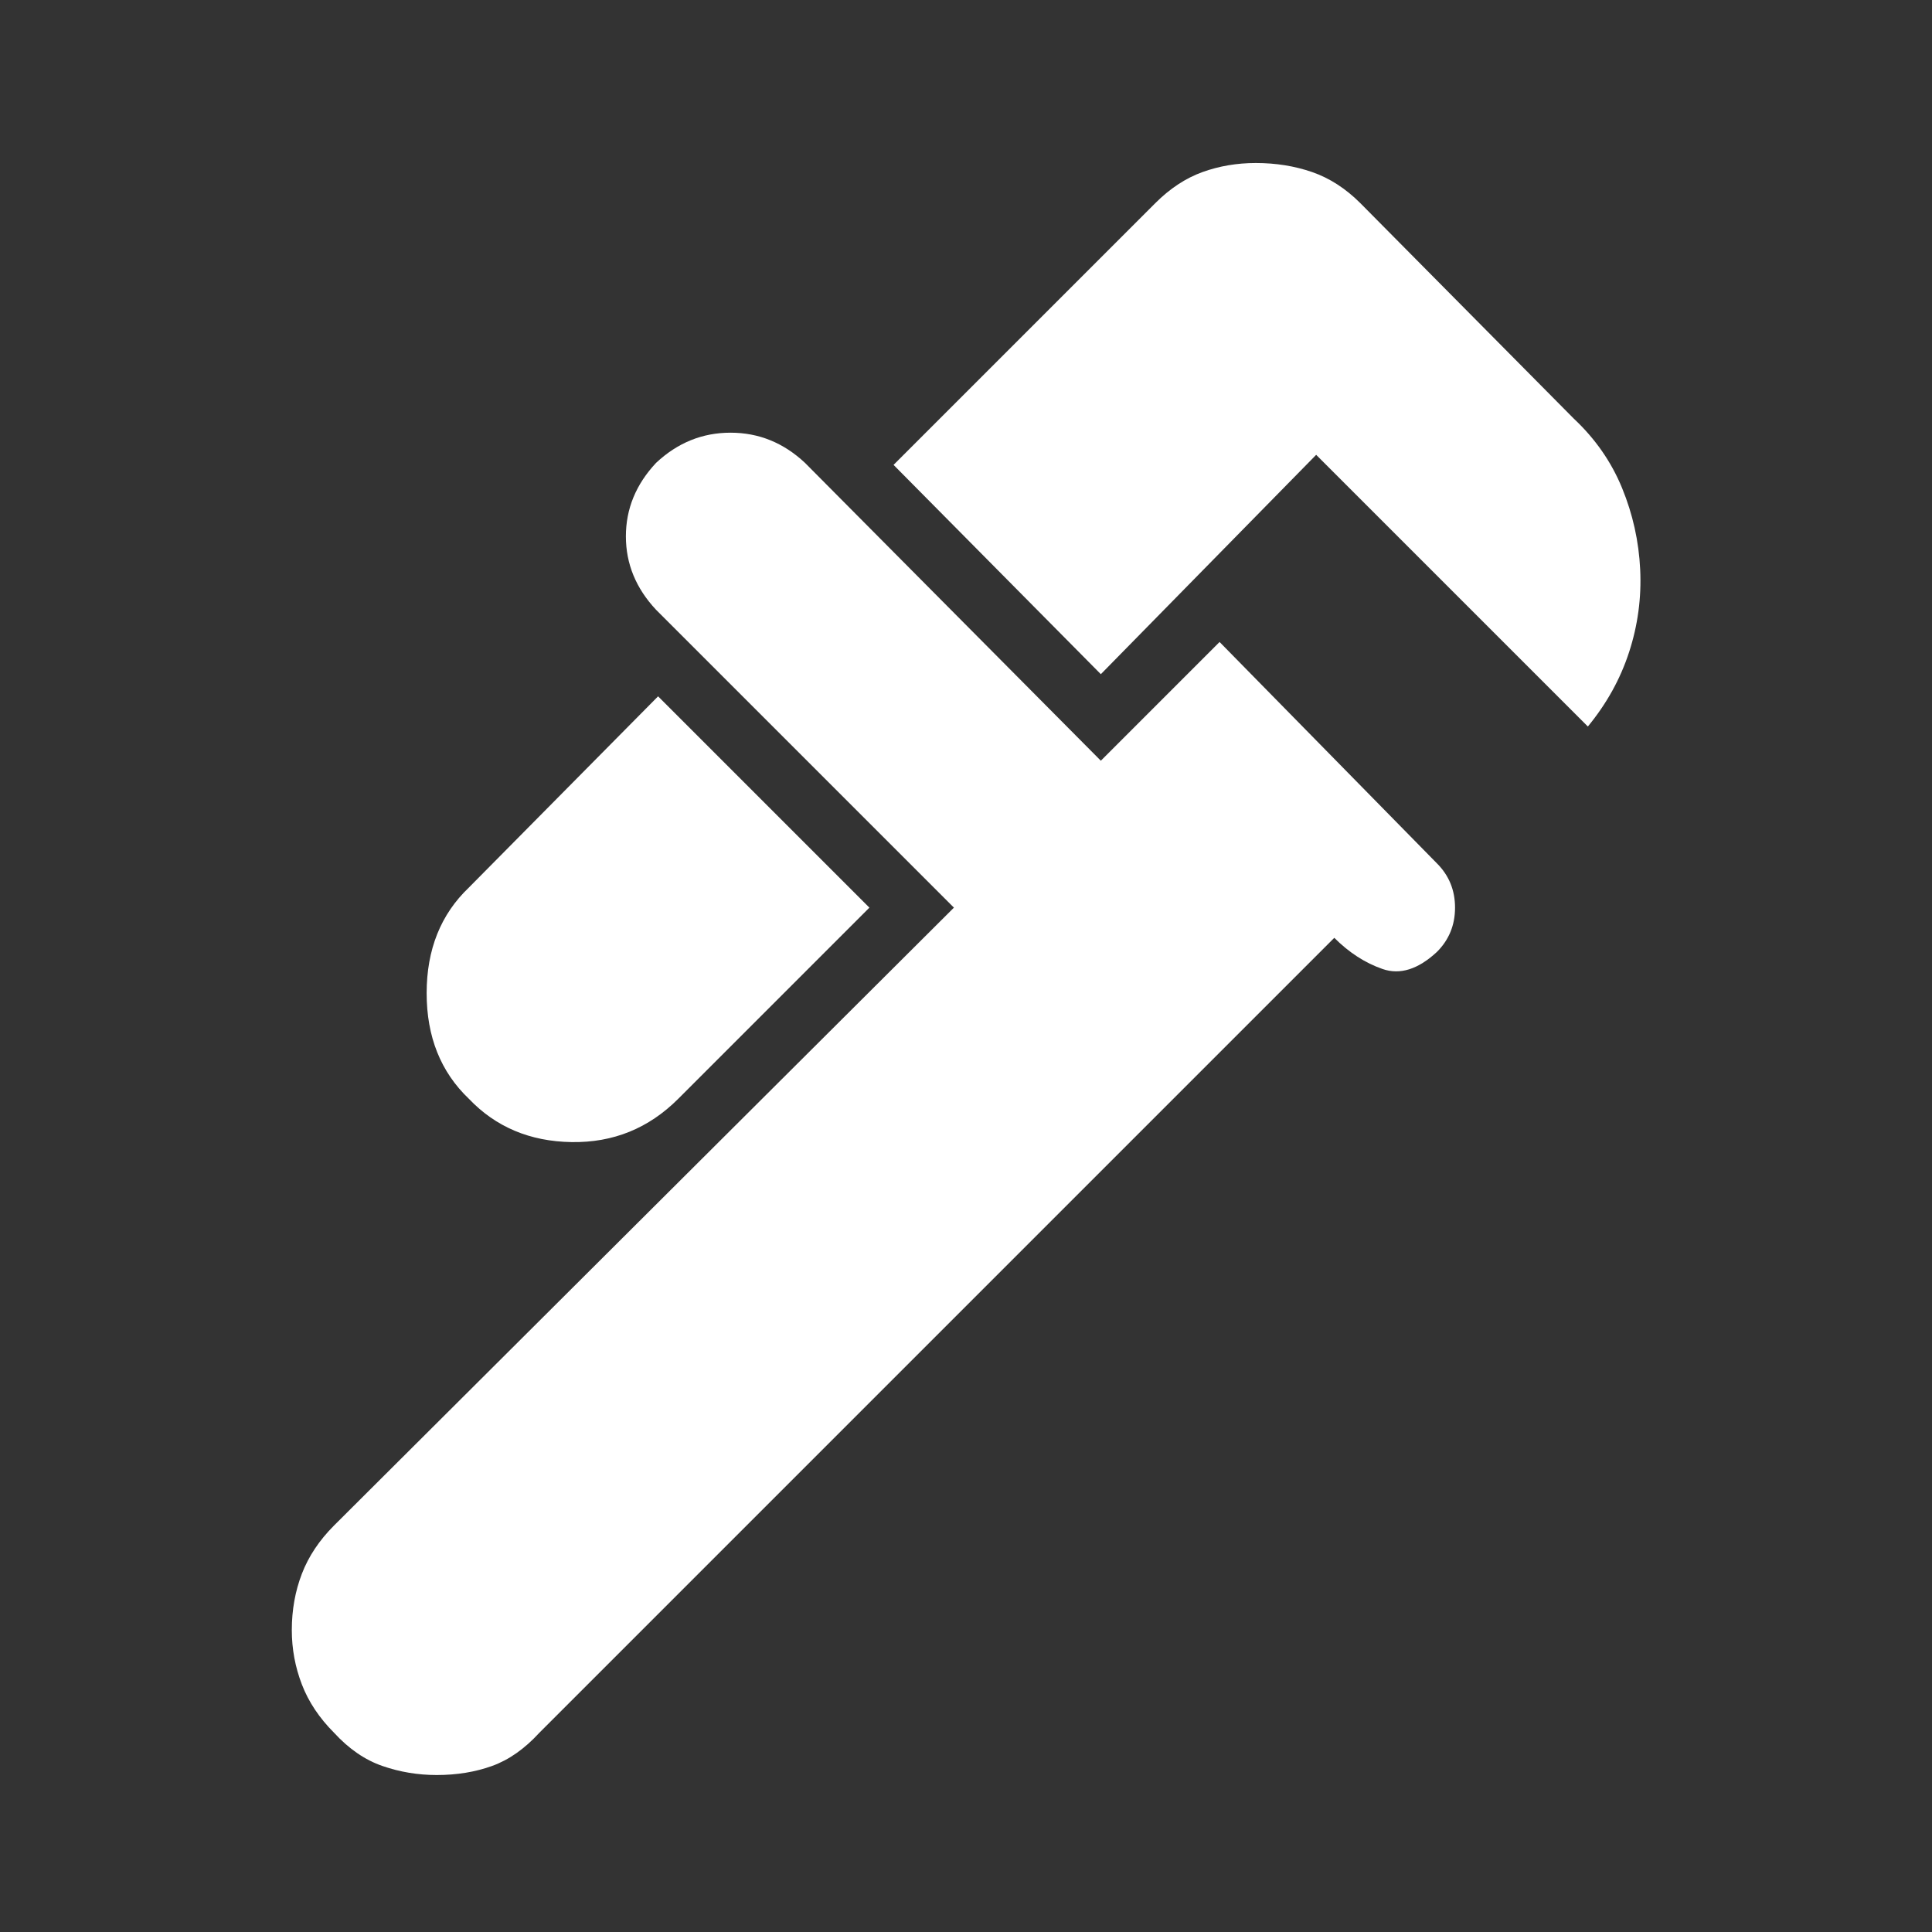 <svg xmlns="http://www.w3.org/2000/svg" height="48" width="48"><rect width="100%" height="100%" fill="#333333" stroke="none"/><path fill="#FFFFFF" d="M39.45 18.05 32.7 11.3 27.35 16.75 22.2 11.55 28.7 5.05Q29.25 4.5 29.875 4.275Q30.5 4.05 31.2 4.05Q31.95 4.05 32.6 4.275Q33.25 4.5 33.8 5.05L39.1 10.4Q39.9 11.15 40.3 12.125Q40.7 13.1 40.75 14.15Q40.8 15.2 40.475 16.2Q40.15 17.2 39.45 18.05ZM11.65 27.3Q10.6 26.3 10.6 24.675Q10.6 23.05 11.65 22.05L16.35 17.3L21.6 22.55L16.85 27.3Q15.75 28.4 14.2 28.375Q12.65 28.35 11.65 27.3ZM8.3 43.05Q7.75 42.5 7.5 41.85Q7.25 41.2 7.25 40.5Q7.25 39.75 7.5 39.1Q7.75 38.45 8.3 37.9L23.7 22.55L16.3 15.15Q15.55 14.35 15.55 13.325Q15.55 12.3 16.3 11.5Q17.1 10.75 18.15 10.75Q19.2 10.75 20 11.5L27.35 18.9L30.3 15.95L35.7 21.45Q36.15 21.9 36.15 22.55Q36.15 23.2 35.7 23.65Q35 24.3 34.35 24.075Q33.7 23.85 33.15 23.3L13.4 43.05Q12.85 43.65 12.225 43.875Q11.6 44.1 10.85 44.1Q10.15 44.1 9.5 43.875Q8.85 43.65 8.3 43.05Z"/></svg>